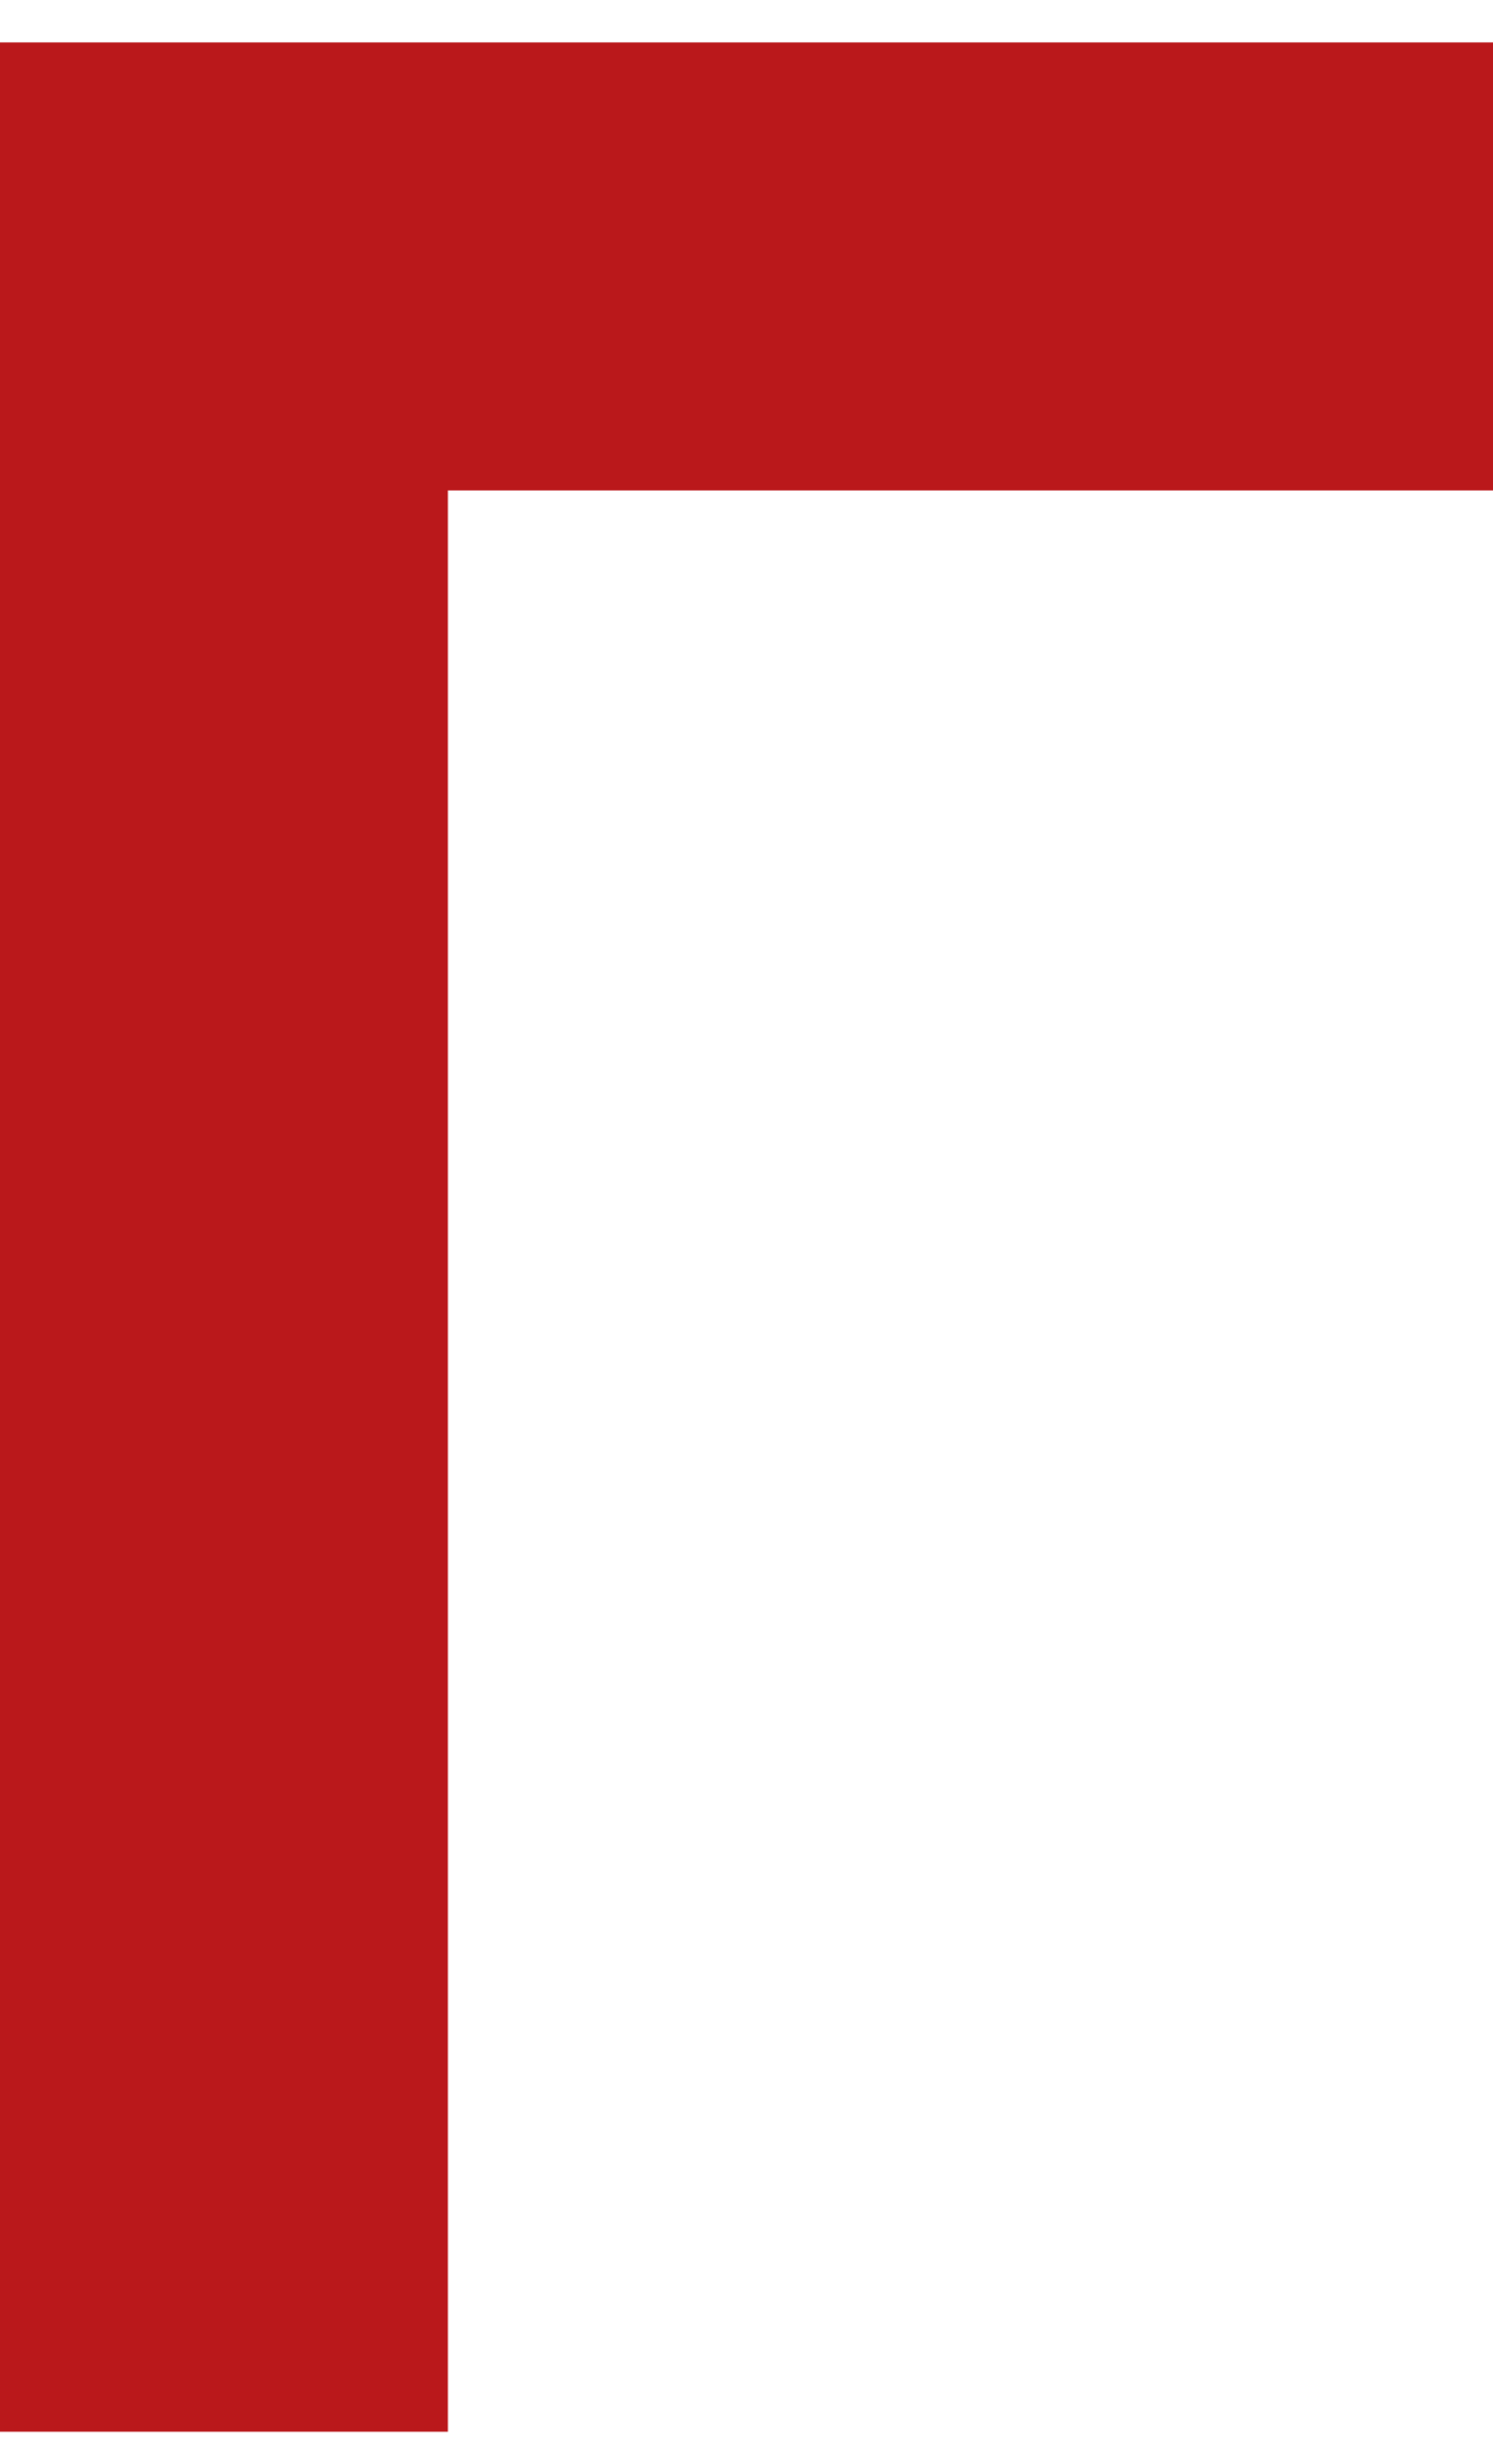 <svg width="20" height="33" viewBox="0 0 20 33" fill="none" xmlns="http://www.w3.org/2000/svg">
<path fill-rule="evenodd" clip-rule="evenodd" d="M20 0.568H6H0V6.568V32.568H6L6 6.568H20V0.568Z" fill="#BA181B"/>
</svg>
